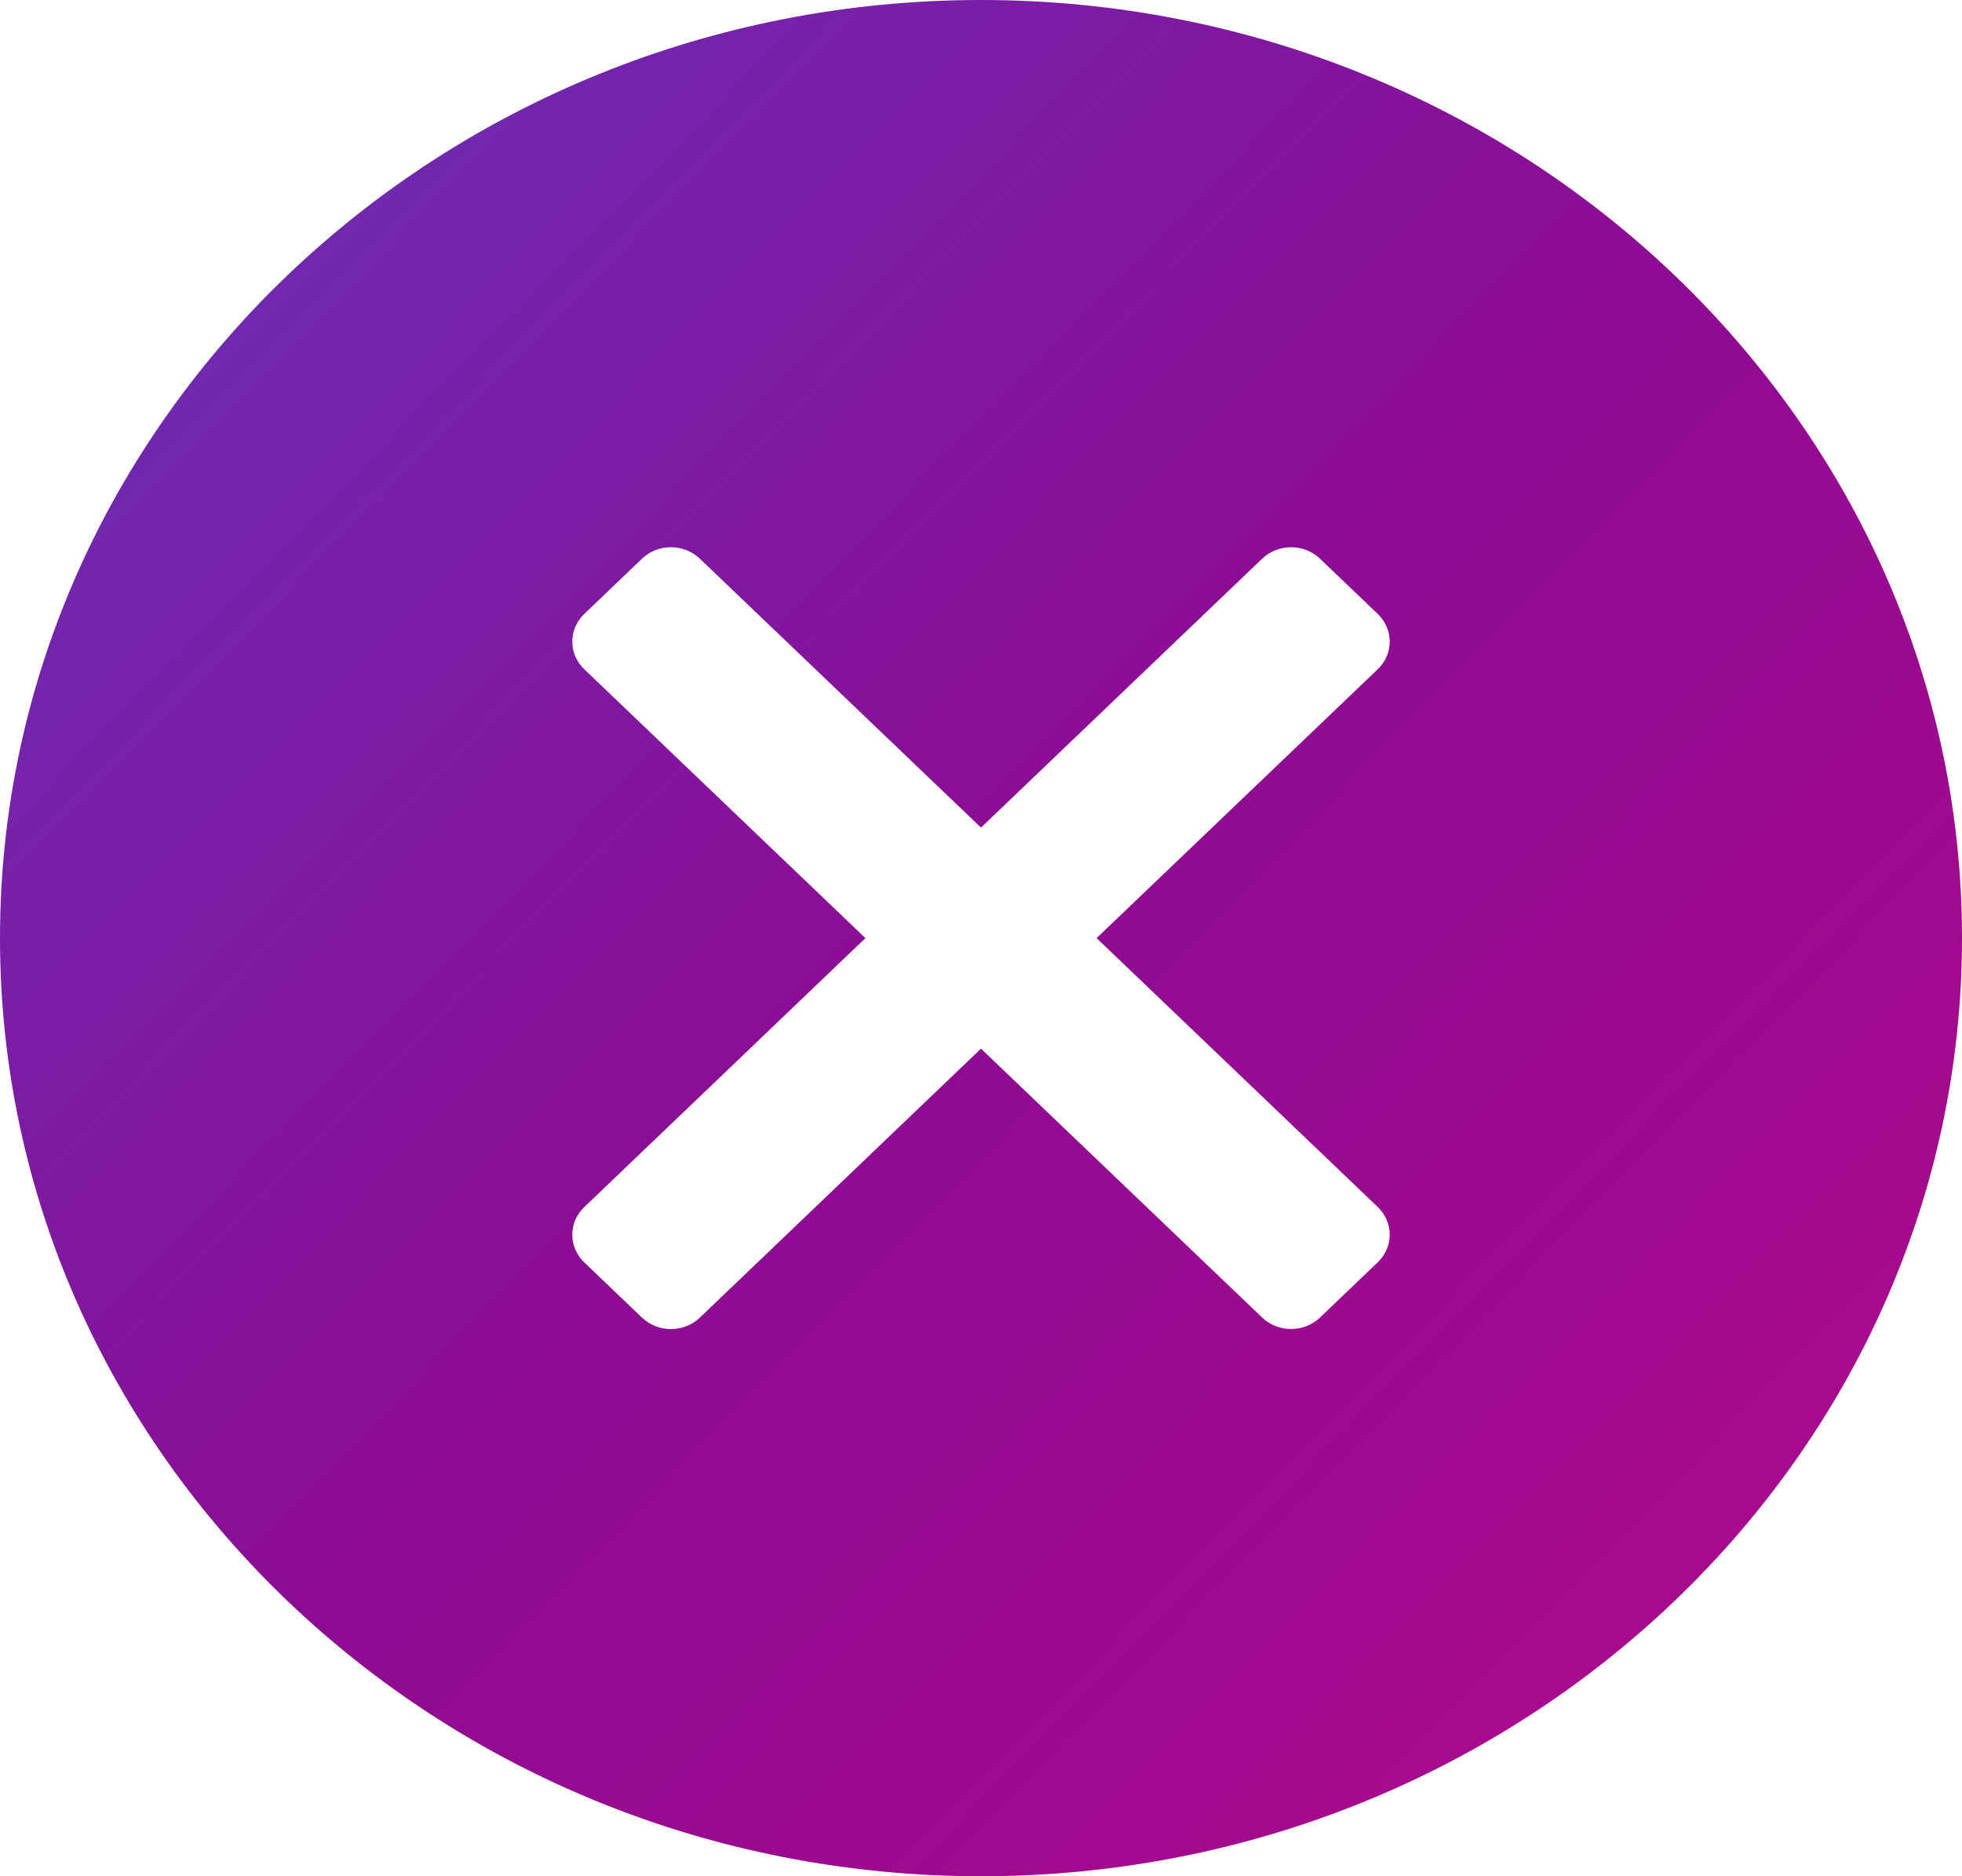 <svg xmlns="http://www.w3.org/2000/svg" width="23" height="22" viewBox="0 0 23 22">
    <defs>
        <linearGradient id="9altwzkpqa" x1="134.326%" x2="-30.678%" y1="130.592%" y2="-25.391%">
            <stop offset="0%" stop-color="#CC0886"/>
            <stop offset="51.552%" stop-color="#8D0B93"/>
            <stop offset="100%" stop-color="#4F4AD2"/>
        </linearGradient>
    </defs>
    <g fill="none" fill-rule="evenodd">
        <g fill="url(#9altwzkpqa)" fill-rule="nonzero" transform="translate(-255 -698)">
            <g>
                <path d="M11.5 0C5.159 0 0 4.935 0 11s5.159 11 11.5 11S23 17.065 23 11 17.841 0 11.5 0zm4.651 14.153c.187.179.187.469 0 .648l-.677.648c-.187.179-.49.179-.678 0L11.5 12.296 8.204 15.45c-.187.179-.49.179-.678 0l-.677-.648c-.187-.179-.187-.47 0-.648L10.145 11 6.849 7.847c-.187-.179-.187-.469 0-.648l.677-.648c.187-.179.49-.179.678 0L11.5 9.704l3.296-3.153c.187-.179.49-.179.678 0l.677.648c.187.179.187.47 0 .648L12.855 11l3.296 3.153z" transform="translate(255 698)"/>
            </g>
        </g>
    </g>
</svg>
